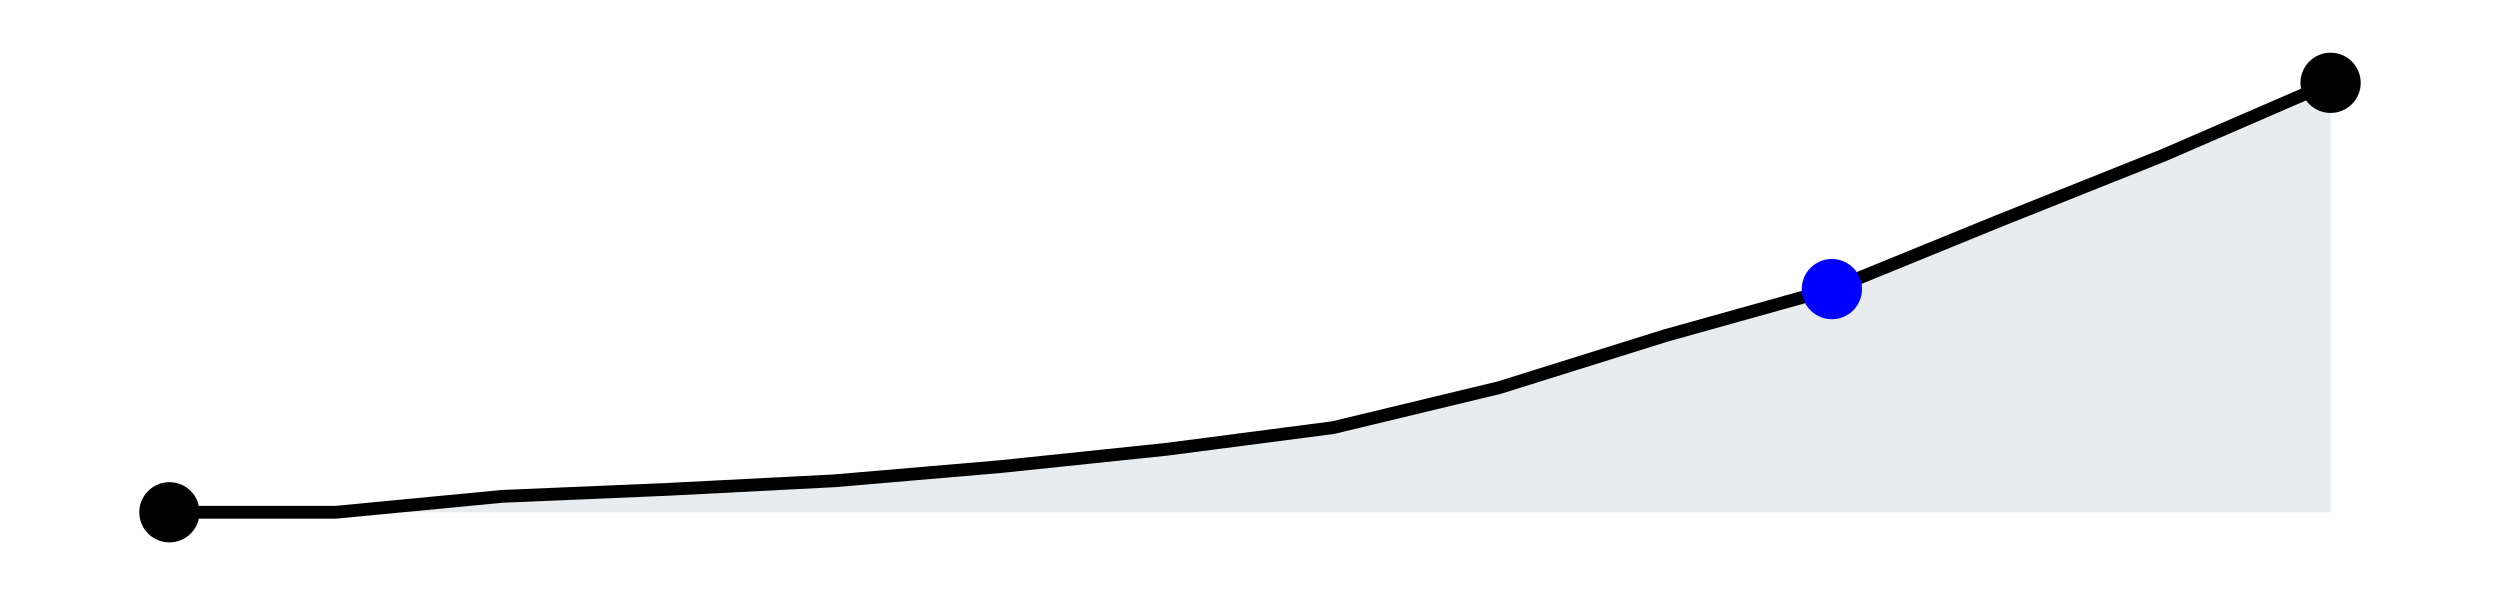 <?xml version="1.0" encoding="utf-8" standalone="no"?>
<!DOCTYPE svg PUBLIC "-//W3C//DTD SVG 1.1//EN"
  "http://www.w3.org/Graphics/SVG/1.1/DTD/svg11.dtd">
<svg xmlns:xlink="http://www.w3.org/1999/xlink" width="293.4pt" height="69.84pt" viewBox="0 0 293.4 69.84" xmlns="http://www.w3.org/2000/svg" version="1.1">
 <defs>
  <style type="text/css">*{stroke-linejoin: round; stroke-linecap: butt}</style>
 </defs>
 <g id="figure_1">
  <g id="patch_1">
   <path d="M 0 69.84 
L 293.4 69.84 
L 293.4 0 
L 0 0 
L 0 69.84 
z
" style="fill: none"/>
  </g>
  <g id="axes_1">
   <g id="patch_2">
    <path d="M 7.2 62.64 
L 286.2 62.64 
L 286.2 7.2 
L 7.2 7.2 
L 7.2 62.64 
z
" style="fill: none"/>
   </g>
   <g id="PolyCollection_1"/>
   <g id="PolyCollection_2">
    <defs>
     <path id="me59fa3ab5e" d="M 19.882 -9.72 
L 19.882 -9.72 
L 39.392 -9.72 
L 58.903 -11.585 
L 78.413 -12.412 
L 97.924 -13.413 
L 117.434 -15.081 
L 136.945 -17.116 
L 156.455 -19.655 
L 175.966 -24.351 
L 195.476 -30.459 
L 214.987 -35.911 
L 234.497 -43.873 
L 254.008 -51.663 
L 273.518 -60.12 
L 273.518 -9.72 
L 273.518 -9.72 
L 254.008 -9.72 
L 234.497 -9.72 
L 214.987 -9.72 
L 195.476 -9.72 
L 175.966 -9.72 
L 156.455 -9.72 
L 136.945 -9.72 
L 117.434 -9.72 
L 97.924 -9.72 
L 78.413 -9.72 
L 58.903 -9.72 
L 39.392 -9.72 
L 19.882 -9.72 
z
"/>
    </defs>
    <g clip-path="url(#p9bdaf20ac2)">
     <use xlink:href="#me59fa3ab5e" x="0" y="69.84" style="fill: #708090; fill-opacity: 0.15"/>
    </g>
   </g>
   <g id="matplotlib.axis_1"/>
   <g id="matplotlib.axis_2"/>
   <g id="line2d_1">
    <path d="M 19.882 60.12 
L 39.392 60.12 
L 58.903 58.255 
L 78.413 57.428 
L 97.924 56.427 
L 117.434 54.759 
L 136.945 52.724 
L 156.455 50.185 
L 175.966 45.489 
L 195.476 39.381 
L 214.987 33.929 
L 234.497 25.967 
L 254.008 18.177 
L 273.518 9.72 
" clip-path="url(#p9bdaf20ac2)" style="fill: none; stroke: #000000; stroke-width: 1.5; stroke-linecap: square"/>
   </g>
   <g id="PathCollection_1">
    <defs>
     <path id="C0_0_1f59502c46" d="M 0 3.536 
C 0.938 3.536 1.837 3.163 2.5 2.5 
C 3.163 1.837 3.536 0.938 3.536 -0 
C 3.536 -0.938 3.163 -1.837 2.5 -2.5 
C 1.837 -3.163 0.938 -3.536 0 -3.536 
C -0.938 -3.536 -1.837 -3.163 -2.5 -2.5 
C -3.163 -1.837 -3.536 -0.938 -3.536 0 
C -3.536 0.938 -3.163 1.837 -2.5 2.5 
C -1.837 3.163 -0.938 3.536 0 3.536 
z
"/>
    </defs>
    <use xlink:href="#C0_0_1f59502c46" x="19.882" y="60.12"/>
    <use xlink:href="#C0_0_1f59502c46" x="214.987" y="33.929" style="fill: #0000ff"/>
    <use xlink:href="#C0_0_1f59502c46" x="273.518" y="9.72"/>
   </g>
  </g>
 </g>
 <defs>
  <clipPath id="p9bdaf20ac2">
   <rect x="7.2" y="7.2" width="279" height="55.44"/>
  </clipPath>
 </defs>
</svg>

